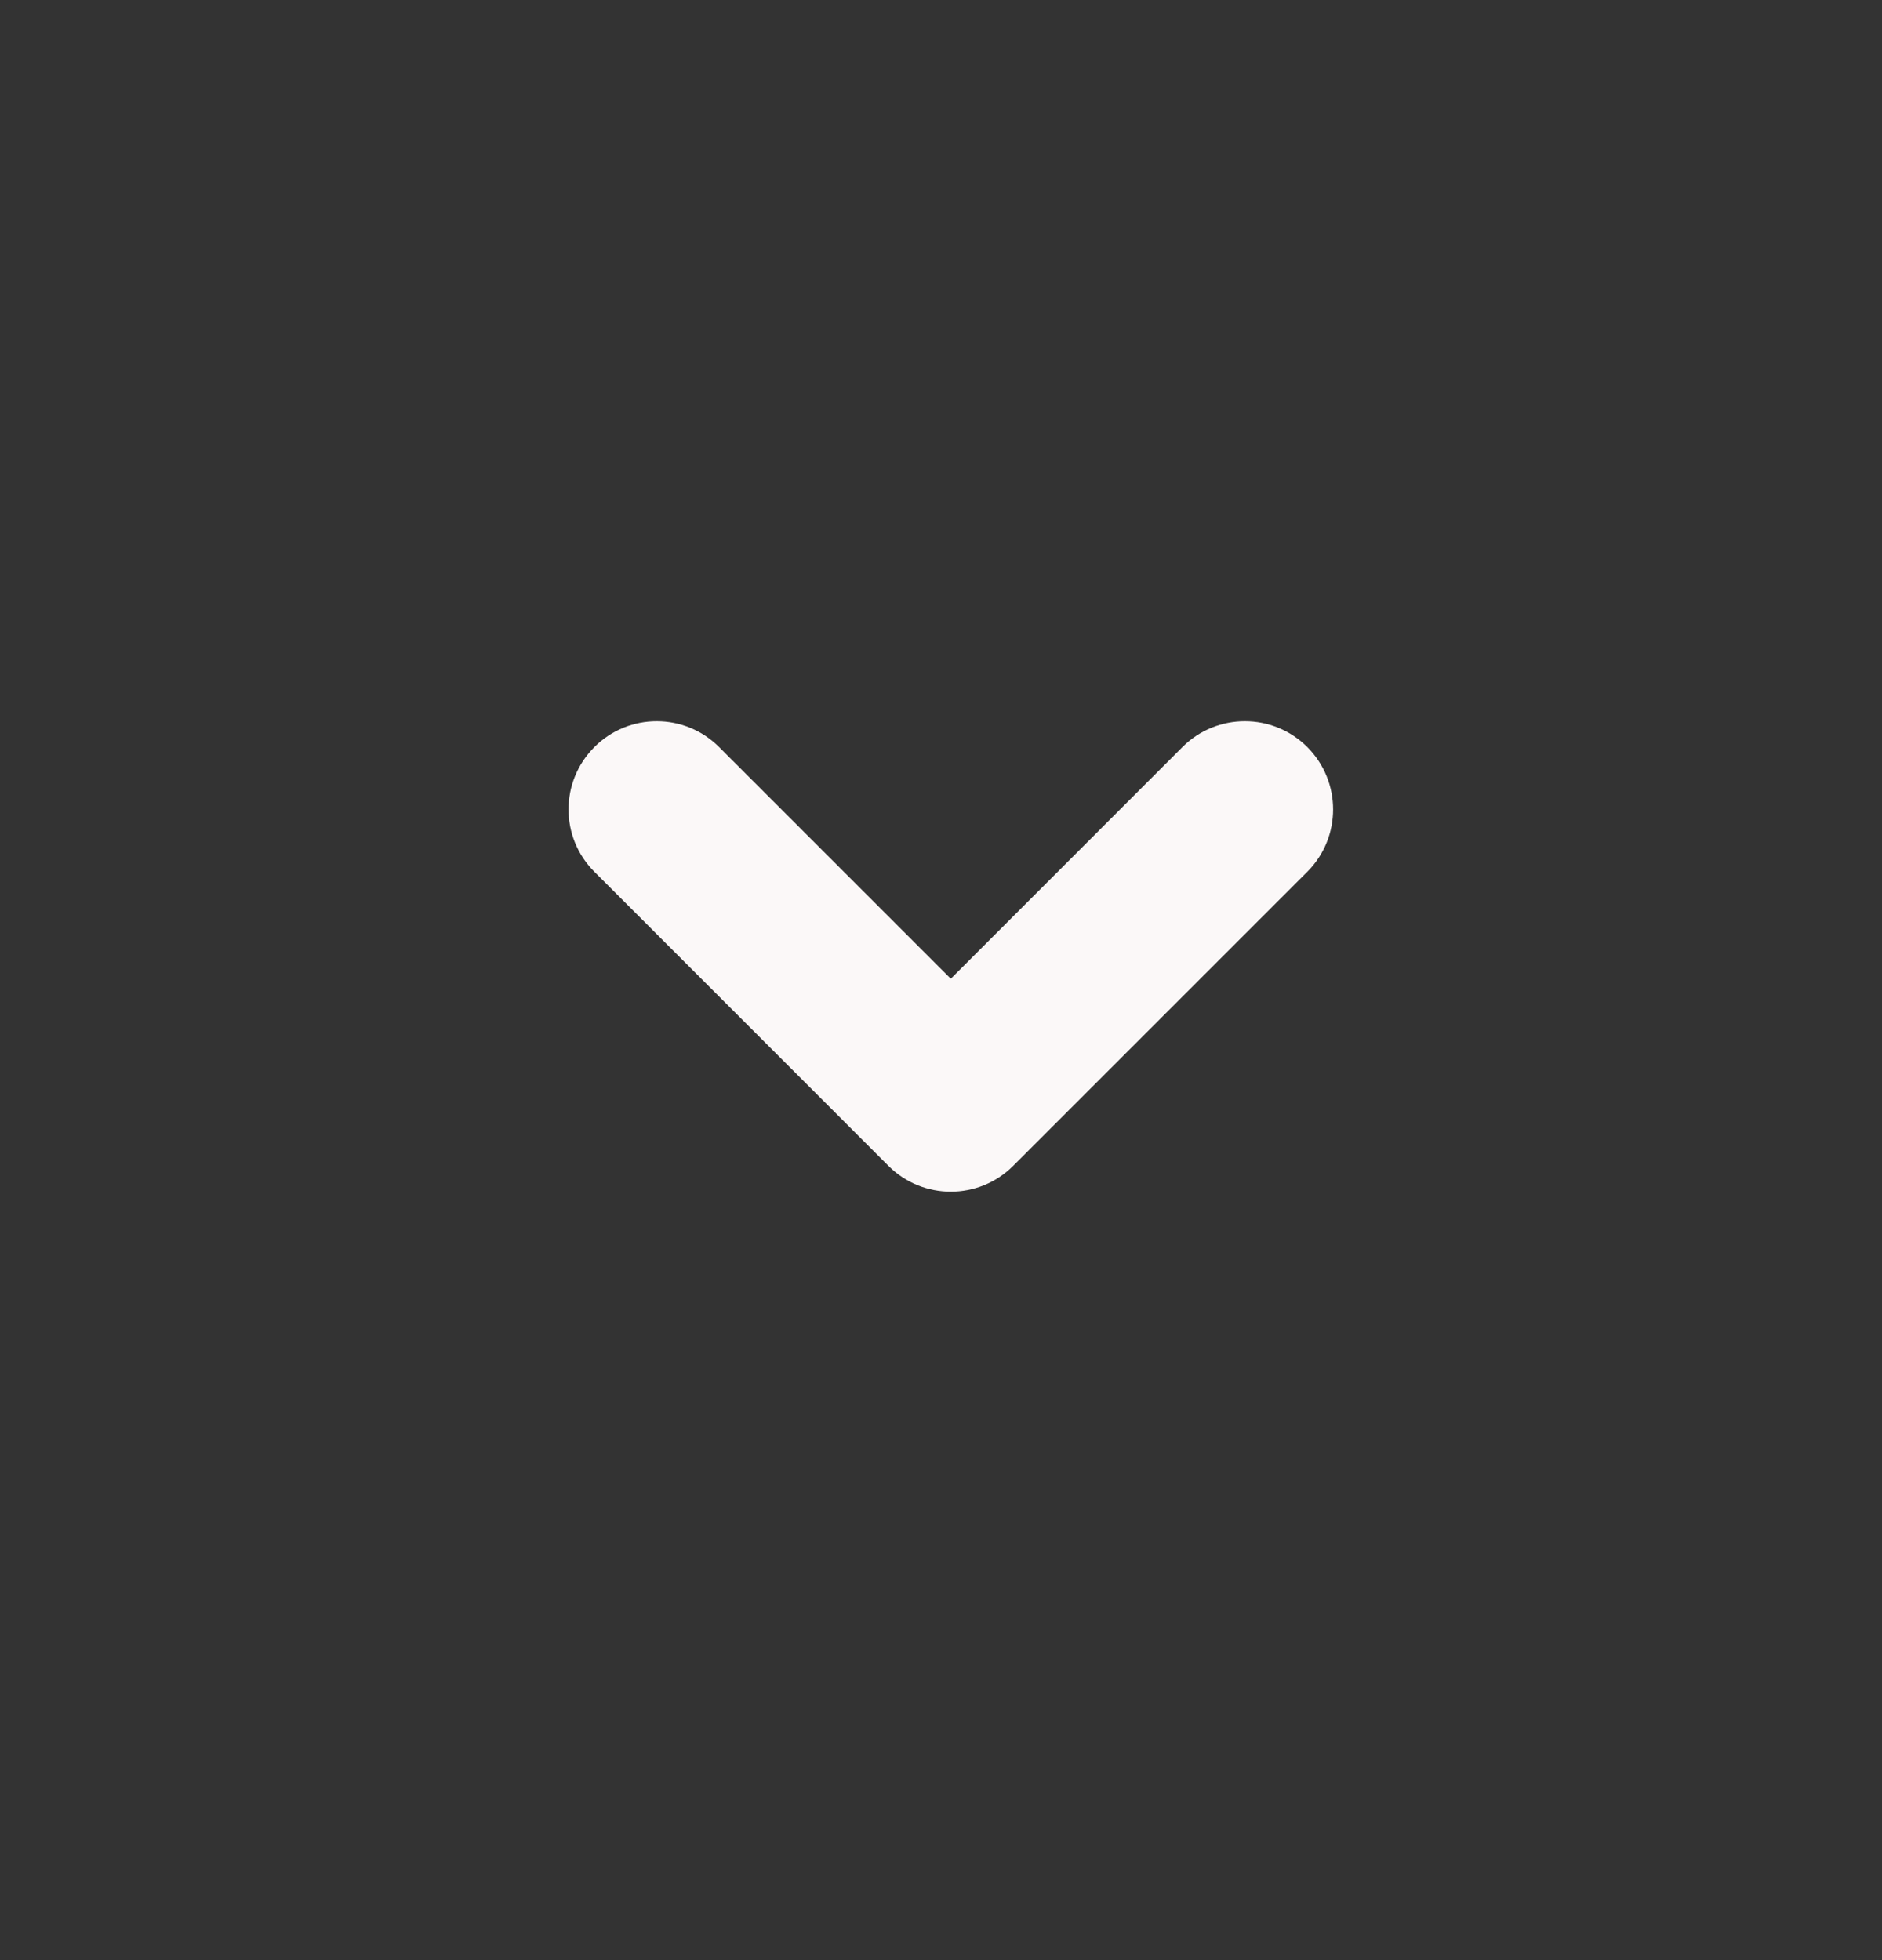 <svg width="24" height="25" viewBox="0 0 24 25" fill="none" xmlns="http://www.w3.org/2000/svg">
<rect x="0" y="0" width="24" height="25" fill="#333333" stroke="none"/>
<path fill-rule="evenodd" clip-rule="evenodd" d="M16.671 9.528C16.231 9.089 15.519 9.089 15.079 9.528L12.125 12.483L9.17 9.528C8.731 9.089 8.019 9.089 7.58 9.528C7.14 9.968 7.14 10.68 7.58 11.119L11.329 14.869C11.769 15.309 12.481 15.309 12.921 14.869L16.671 11.119C17.11 10.68 17.11 9.968 16.671 9.528Z" fill="#FBF8F8"/>
</svg>
